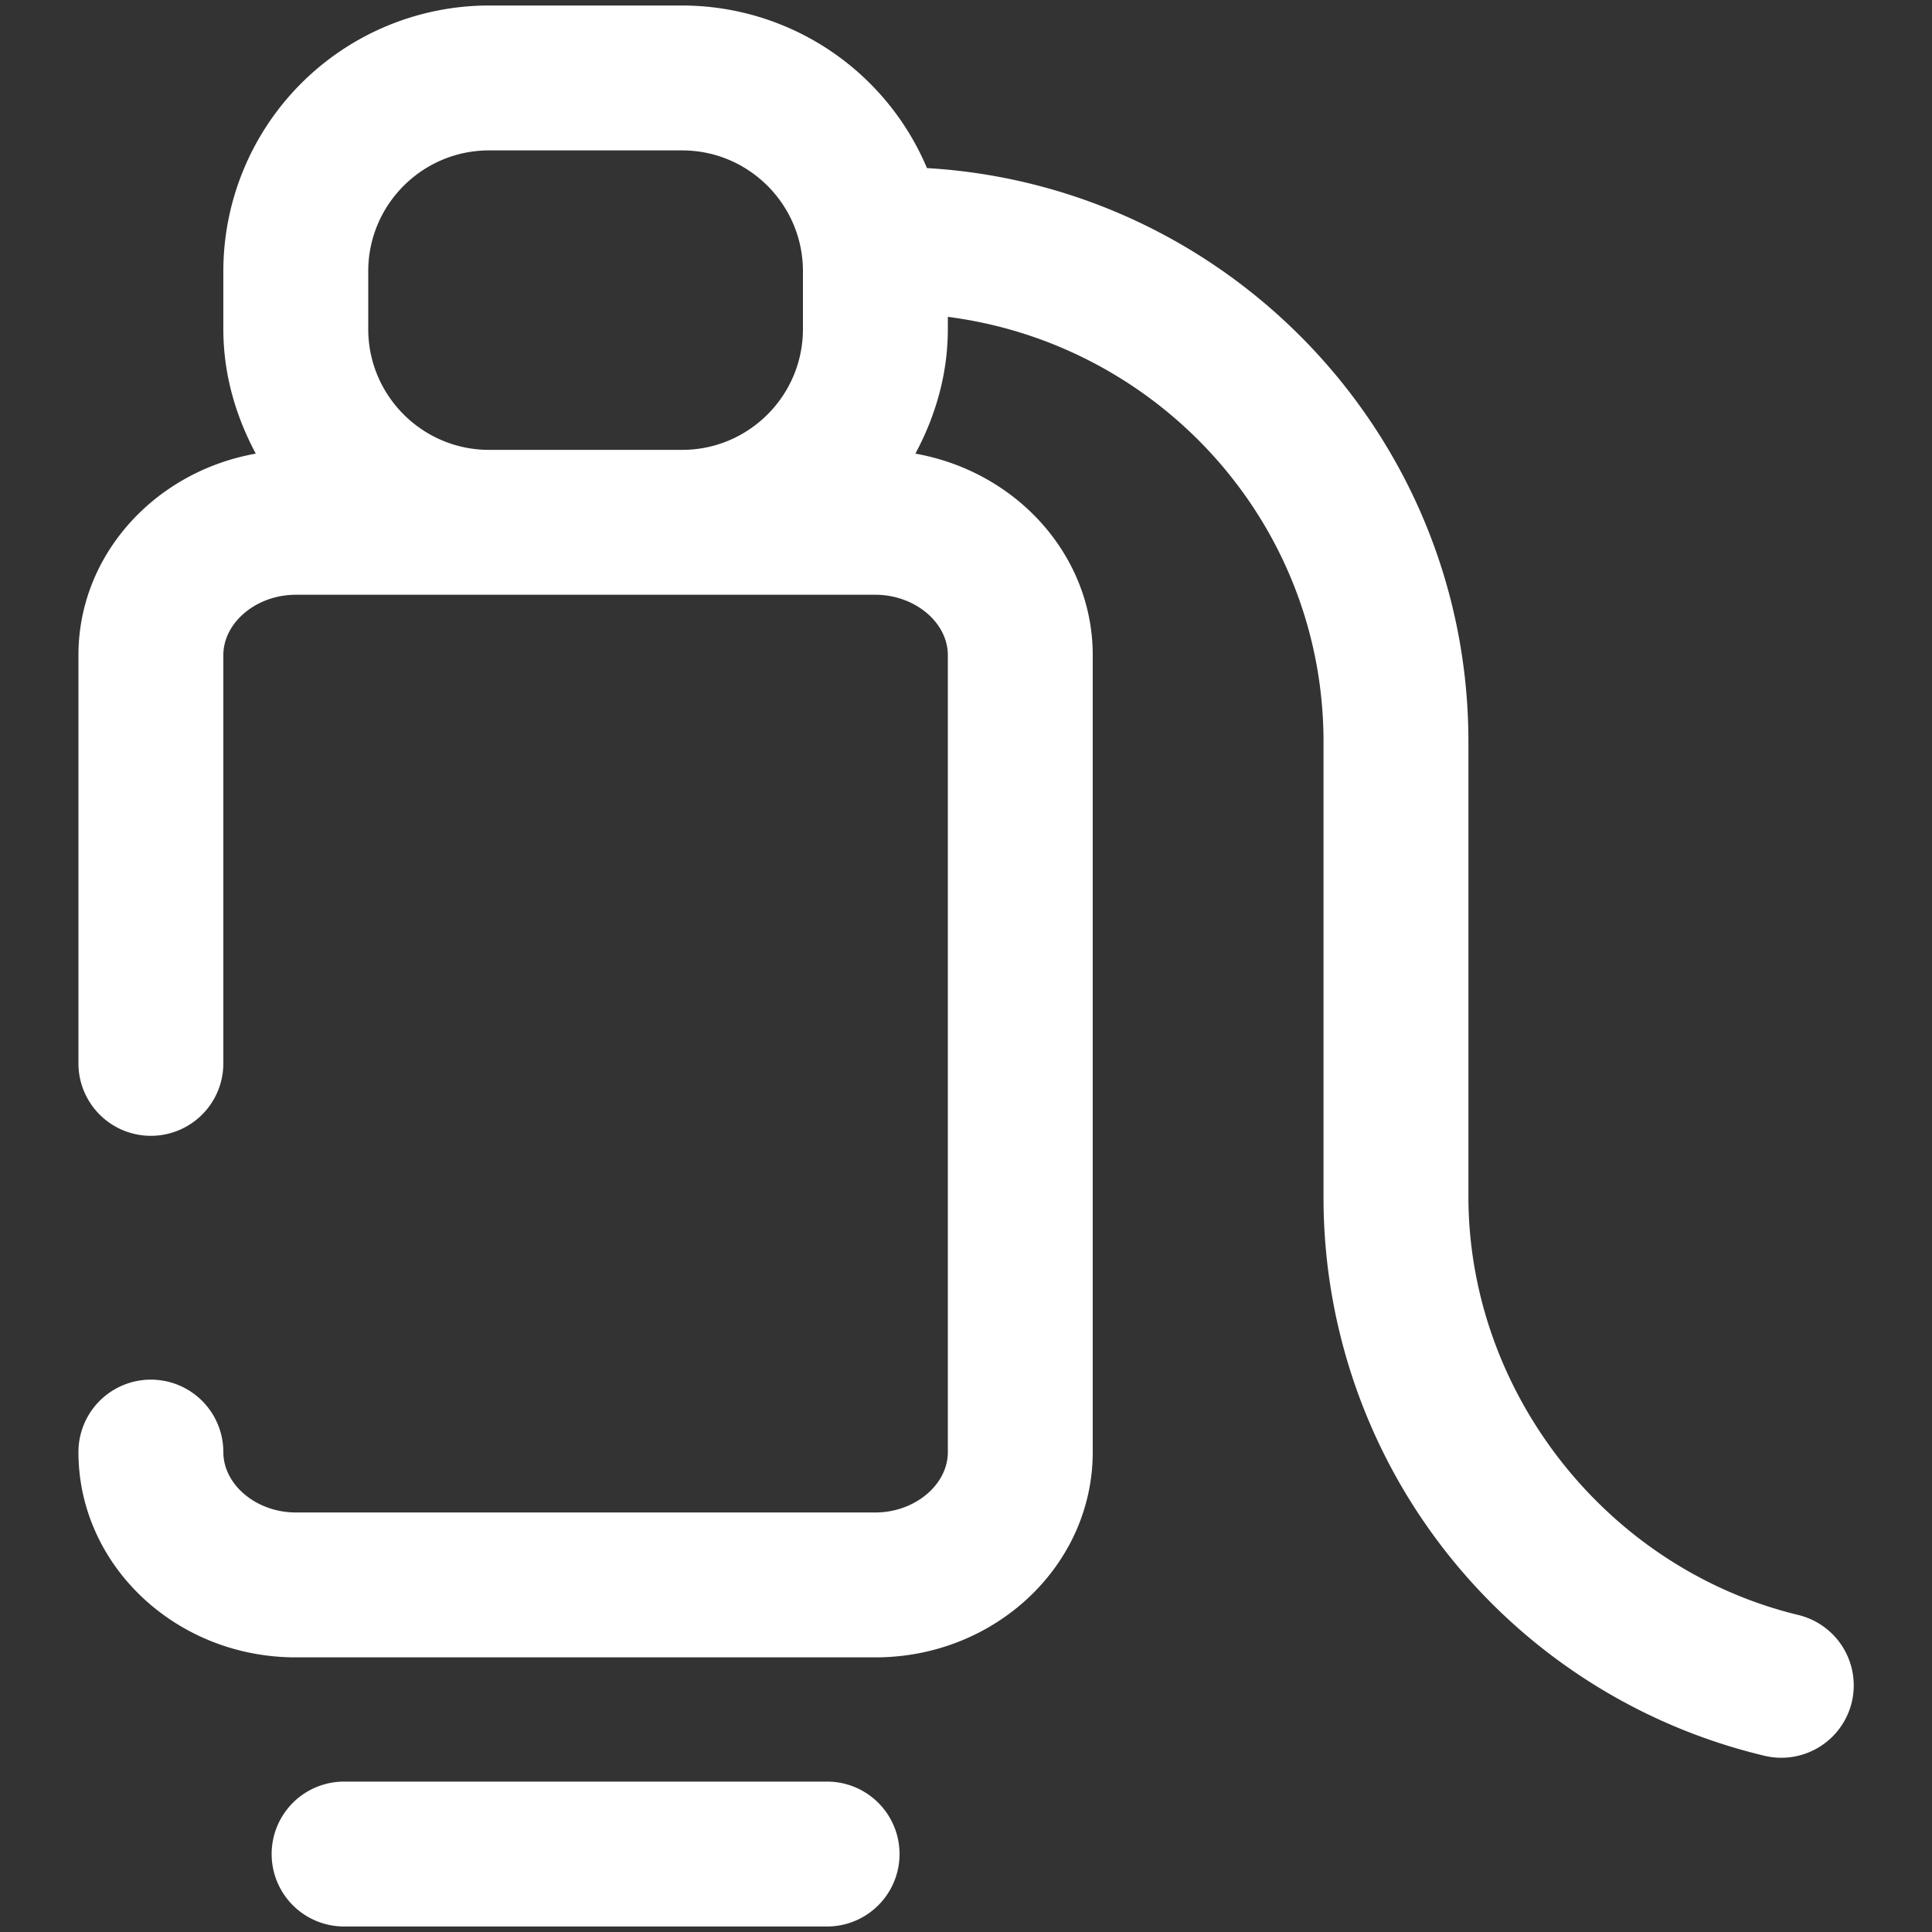 <?xml version="1.0" standalone="no"?><!DOCTYPE svg PUBLIC "-//W3C//DTD SVG 1.1//EN" "http://www.w3.org/Graphics/SVG/1.1/DTD/svg11.dtd"><svg t="1569400896624" class="icon" viewBox="0 0 1024 1024" version="1.1" xmlns="http://www.w3.org/2000/svg" p-id="48887" xmlns:xlink="http://www.w3.org/1999/xlink" width="16" height="16"><rect x="0" y="0" width="1024" height="1024" fill="#333333" stroke="none"/><defs><style type="text/css"></style></defs><path d="M953.088 855.962c-101.274-24.525-174.797-117.811-174.797-221.85V393.114c0-162.099-127.181-294.656-286.976-304.026A140.954 140.954 0 0 0 361.574 2.918h-102.4a140.902 140.902 0 0 0-140.8 140.8v30.72c0 23.962 6.605 46.234 17.203 65.997C82.125 249.907 41.574 294.093 41.574 347.238v216.371a38.4 38.4 0 0 0 76.8 0V347.238c0-17.357 17.562-32 38.4-32h307.2c20.838 0 38.4 14.643 38.4 32v422.4c0 17.357-17.562 32-38.4 32h-307.2c-20.838 0-38.4-14.643-38.4-32a38.4 38.4 0 0 0-76.8 0c0 60.006 51.661 108.8 115.2 108.8h307.2c63.539 0 115.2-48.794 115.2-108.8v-422.4c0-53.146-40.602-97.331-94.003-106.803 10.598-19.763 17.203-42.035 17.203-65.997V167.936c111.974 14.438 199.117 109.363 199.117 225.229V634.112a304.179 304.179 0 0 0 233.574 296.448 38.4 38.4 0 0 0 46.387-28.262 38.4 38.4 0 0 0-28.365-46.336zM259.174 238.438c-35.277 0-64-28.723-64-64v-30.72c0-35.277 28.723-64 64-64h102.4c35.277 0 64 28.723 64 64v30.72c0 35.277-28.723 64-64 64h-102.4zM438.374 944.282h-256a38.4 38.4 0 0 0 0 76.8h256a38.4 38.4 0 0 0 0-76.8z" fill="#ffffff" p-id="48888"></path></svg>